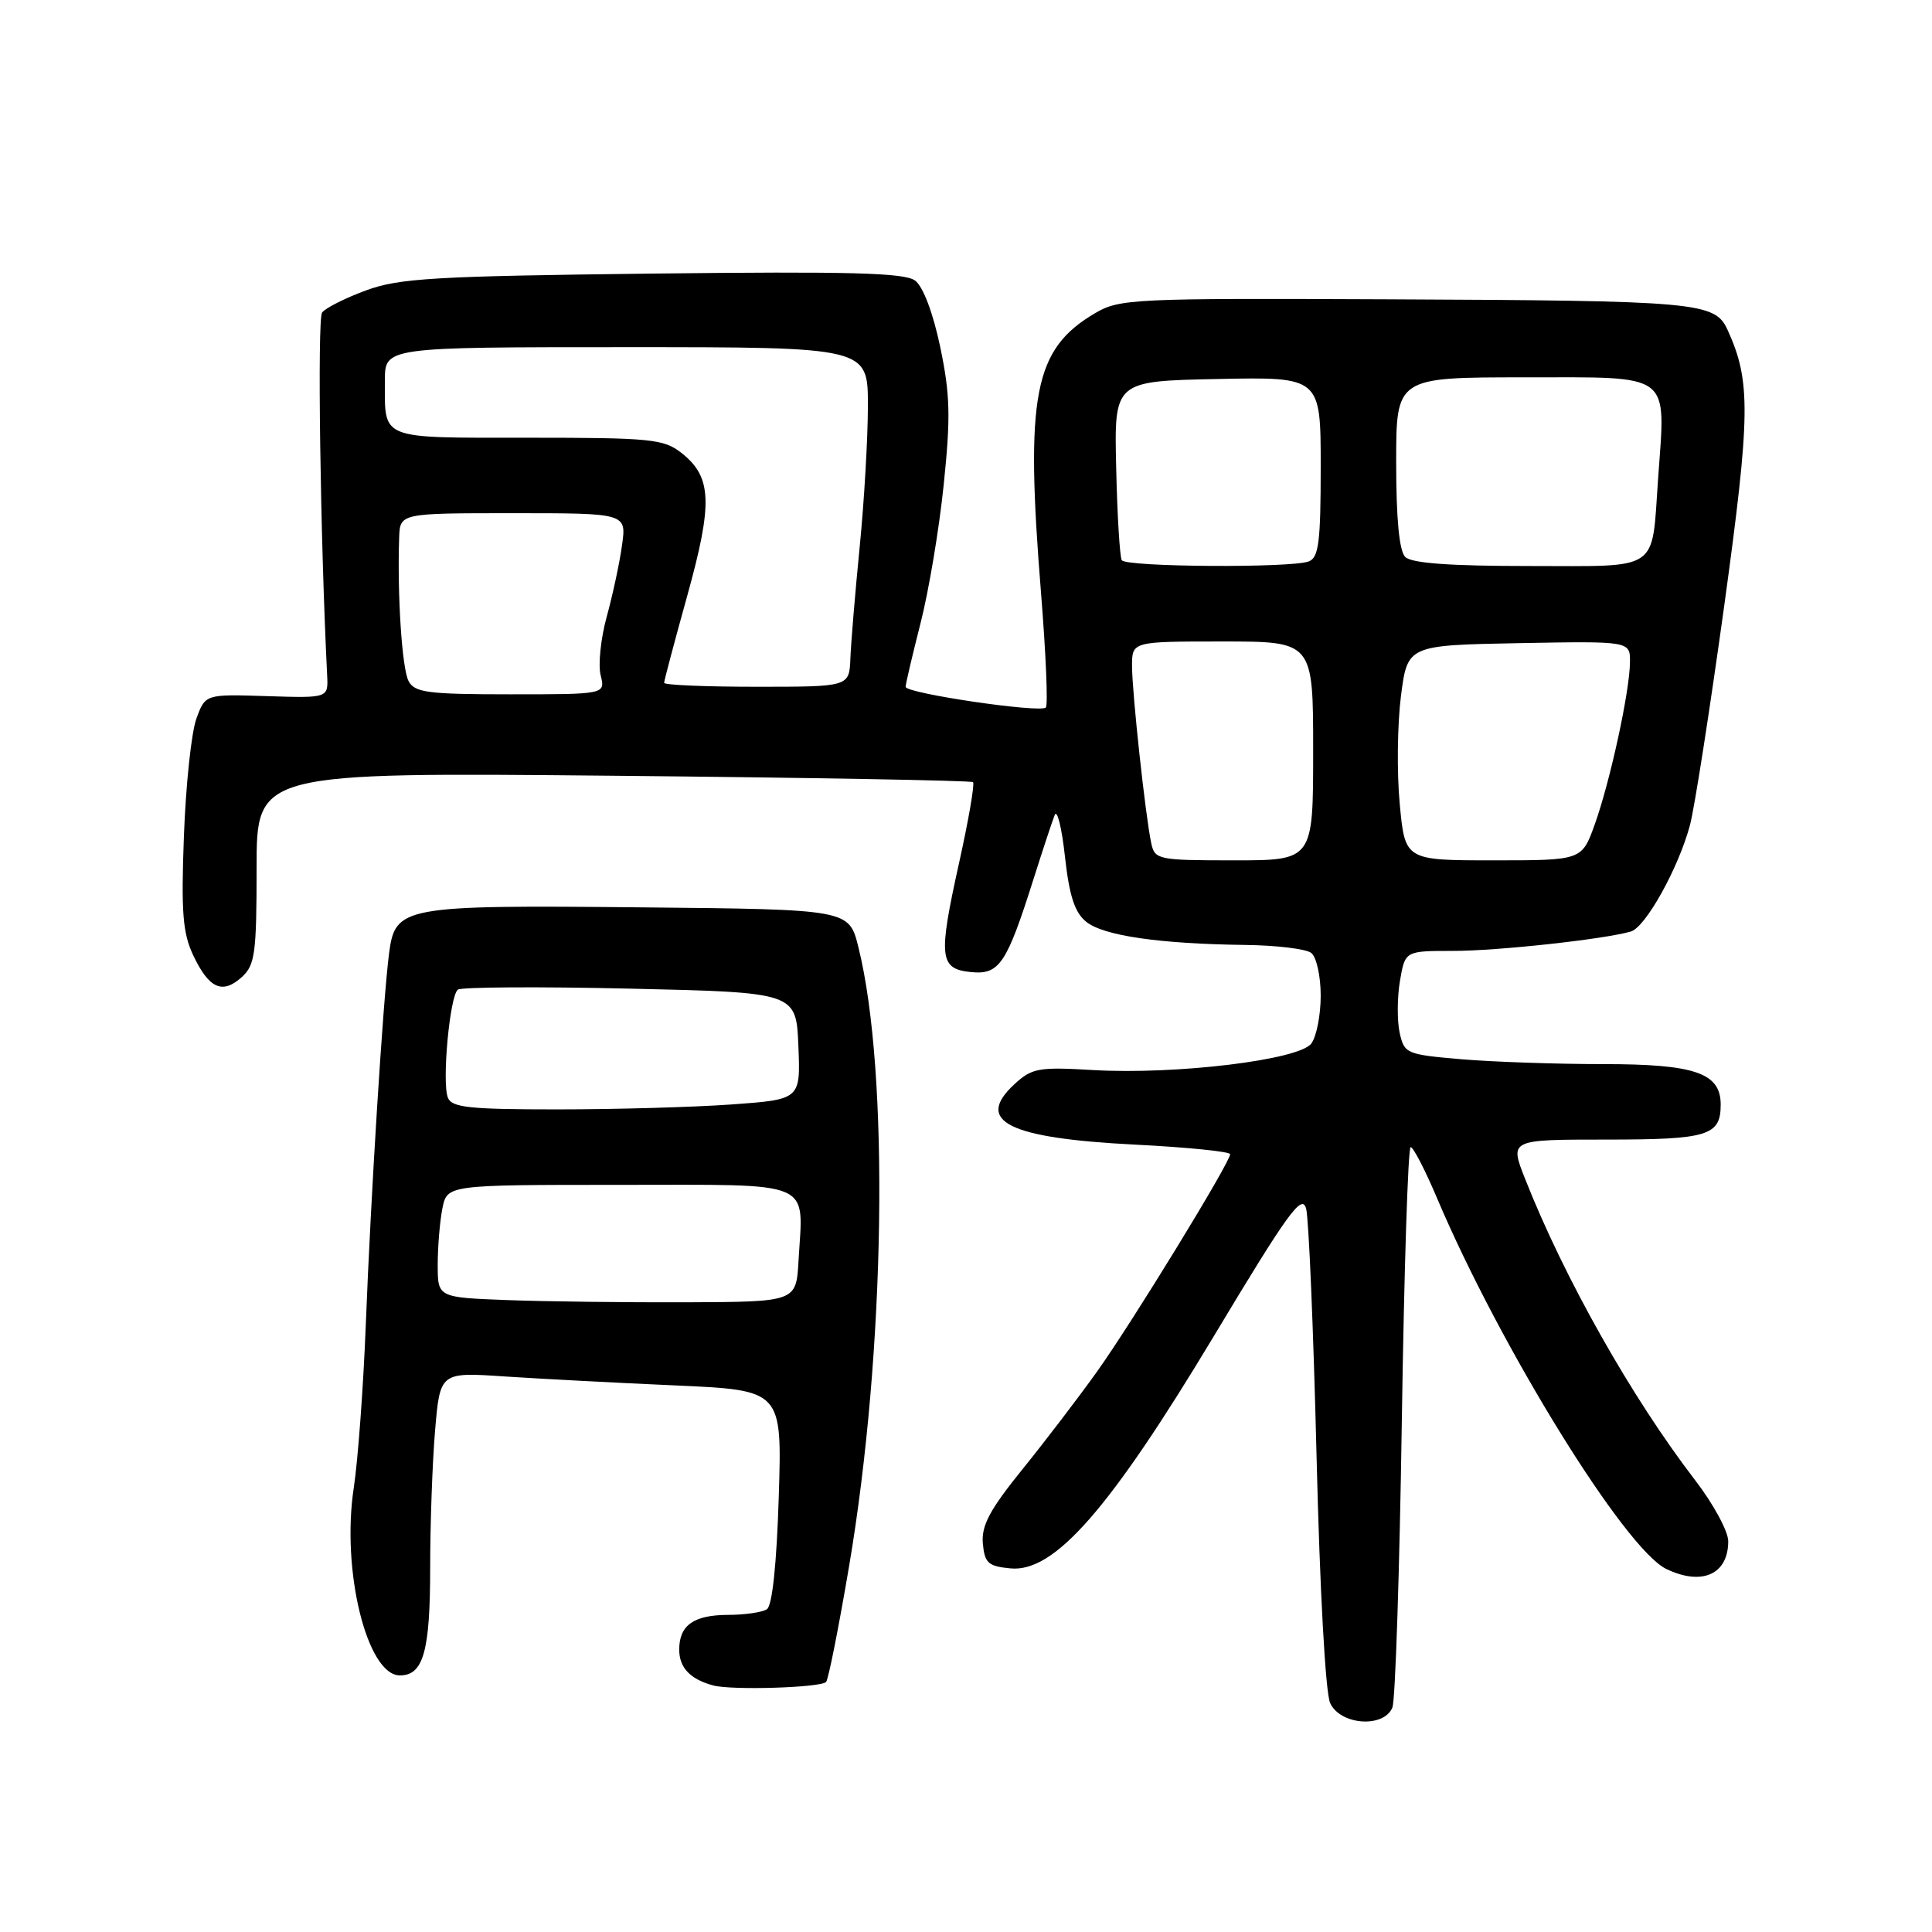<?xml version="1.0" encoding="UTF-8" standalone="no"?>
<!DOCTYPE svg PUBLIC "-//W3C//DTD SVG 1.1//EN" "http://www.w3.org/Graphics/SVG/1.1/DTD/svg11.dtd" >
<svg xmlns="http://www.w3.org/2000/svg" xmlns:xlink="http://www.w3.org/1999/xlink" version="1.1" viewBox="0 0 256 256">
 <g >
 <path fill="currentColor"
d=" M 184.50 226.25 C 184.89 225.29 185.45 208.19 185.75 188.25 C 186.05 168.31 186.57 152.00 186.92 152.00 C 187.27 152.00 188.84 155.04 190.41 158.75 C 198.78 178.50 215.33 205.29 220.80 207.90 C 225.53 210.17 229.00 208.61 229.00 204.22 C 229.00 202.92 227.04 199.29 224.64 196.17 C 216.20 185.18 207.26 169.34 202.07 156.17 C 200.03 151.00 200.03 151.00 212.81 151.00 C 226.33 151.00 228.00 150.49 228.00 146.36 C 228.00 142.17 224.59 141.00 212.43 141.00 C 206.31 141.00 197.88 140.71 193.70 140.36 C 186.34 139.73 186.08 139.62 185.46 136.84 C 185.12 135.25 185.13 132.17 185.50 129.98 C 186.18 126.00 186.18 126.00 192.52 126.00 C 198.48 126.00 212.56 124.46 216.10 123.43 C 218.06 122.85 222.42 115.00 223.93 109.33 C 224.54 107.03 226.57 93.98 228.46 80.33 C 231.96 54.89 232.01 50.51 228.92 43.73 C 227.24 40.03 225.12 39.84 183.89 39.66 C 150.14 39.51 148.34 39.59 145.10 41.50 C 136.98 46.28 135.82 52.32 137.95 78.68 C 138.59 86.67 138.88 93.46 138.58 93.75 C 137.83 94.50 120.00 91.87 120.00 91.01 C 120.00 90.63 120.89 86.85 121.97 82.60 C 123.06 78.35 124.45 70.07 125.05 64.19 C 125.98 55.23 125.90 52.29 124.59 46.00 C 123.64 41.47 122.32 37.98 121.26 37.18 C 119.86 36.14 112.69 35.95 86.50 36.25 C 57.54 36.59 52.89 36.86 48.50 38.48 C 45.75 39.49 43.13 40.81 42.68 41.41 C 42.03 42.27 42.44 71.31 43.35 89.50 C 43.50 92.50 43.50 92.50 35.35 92.24 C 27.20 91.98 27.20 91.98 26.02 95.24 C 25.36 97.03 24.62 104.02 24.37 110.76 C 23.99 120.89 24.21 123.63 25.61 126.60 C 27.70 131.00 29.47 131.79 32.04 129.47 C 33.79 127.88 34.00 126.34 34.00 115.01 C 34.00 102.34 34.00 102.34 81.25 102.79 C 107.24 103.04 128.70 103.42 128.93 103.64 C 129.17 103.86 128.34 108.68 127.08 114.35 C 124.30 126.90 124.46 128.40 128.70 128.81 C 132.42 129.17 133.39 127.72 136.94 116.50 C 138.16 112.65 139.42 108.83 139.75 108.00 C 140.07 107.17 140.69 109.65 141.11 113.49 C 141.69 118.72 142.40 120.91 143.93 122.14 C 146.20 123.99 153.66 125.07 165.00 125.21 C 169.12 125.26 173.06 125.73 173.75 126.27 C 174.44 126.81 175.00 129.35 175.00 131.93 C 175.00 134.51 174.44 137.37 173.75 138.28 C 172.13 140.45 155.85 142.42 144.87 141.79 C 137.59 141.36 136.73 141.52 134.39 143.69 C 129.11 148.58 133.60 150.82 150.42 151.67 C 157.34 152.02 163.00 152.59 163.00 152.94 C 163.00 154.02 150.06 175.16 145.40 181.69 C 142.95 185.12 138.48 190.98 135.46 194.71 C 131.15 200.04 130.03 202.14 130.23 204.50 C 130.47 207.12 130.93 207.54 133.90 207.82 C 139.71 208.38 147.04 200.00 160.79 177.13 C 170.69 160.64 172.52 158.11 173.07 160.15 C 173.42 161.48 174.04 176.23 174.45 192.94 C 174.88 210.64 175.63 224.30 176.25 225.66 C 177.59 228.60 183.38 229.01 184.50 226.25 Z  M 109.46 222.87 C 109.76 222.57 111.13 215.67 112.51 207.52 C 117.32 179.13 117.88 142.10 113.74 125.50 C 112.50 120.50 112.50 120.50 85.00 120.23 C 53.26 119.92 52.37 120.09 51.55 126.35 C 50.76 132.45 49.14 158.29 48.47 175.50 C 48.15 183.75 47.43 193.48 46.88 197.12 C 45.20 208.05 48.63 222.00 52.99 222.00 C 56.10 222.00 57.00 218.81 57.00 207.72 C 57.00 201.99 57.29 193.82 57.65 189.56 C 58.31 181.81 58.31 181.81 66.90 182.39 C 71.63 182.70 81.83 183.24 89.57 183.58 C 103.63 184.21 103.63 184.21 103.19 198.35 C 102.91 207.24 102.33 212.77 101.62 213.23 C 101.01 213.64 98.68 213.98 96.45 213.98 C 91.91 214.00 90.00 215.36 90.00 218.58 C 90.00 220.97 91.44 222.50 94.50 223.33 C 96.93 223.99 108.71 223.63 109.46 222.87 Z  M 152.55 111.75 C 151.78 108.18 150.01 91.83 150.00 88.25 C 150.00 85.00 150.00 85.00 162.00 85.00 C 174.00 85.00 174.00 85.00 174.00 99.50 C 174.00 114.00 174.00 114.00 163.52 114.00 C 153.46 114.00 153.02 113.91 152.55 111.75 Z  M 185.47 106.50 C 185.08 102.38 185.16 95.97 185.63 92.25 C 186.50 85.50 186.50 85.50 201.25 85.22 C 216.00 84.95 216.00 84.95 215.98 87.72 C 215.96 91.56 213.36 103.52 211.31 109.25 C 209.60 114.00 209.60 114.00 197.89 114.00 C 186.17 114.00 186.17 114.00 185.47 106.50 Z  M 54.14 90.25 C 53.27 88.63 52.63 78.87 52.89 71.25 C 53.00 68.00 53.00 68.00 68.01 68.00 C 83.02 68.00 83.02 68.00 82.42 72.25 C 82.10 74.59 81.18 78.86 80.39 81.73 C 79.60 84.61 79.24 88.10 79.59 89.48 C 80.22 92.00 80.22 92.00 67.64 92.00 C 56.69 92.00 54.95 91.77 54.14 90.25 Z  M 88.00 90.48 C 88.00 90.20 89.38 85.00 91.07 78.92 C 94.48 66.62 94.34 63.20 90.29 60.01 C 87.94 58.17 86.25 58.00 69.97 58.00 C 50.09 58.00 51.00 58.36 51.00 50.42 C 51.00 46.00 51.00 46.00 83.00 46.00 C 115.00 46.00 115.00 46.00 115.00 53.75 C 115.00 58.01 114.51 66.45 113.91 72.50 C 113.31 78.55 112.76 85.19 112.68 87.25 C 112.53 91.00 112.53 91.00 100.27 91.00 C 93.52 91.00 88.00 90.77 88.00 90.48 Z  M 148.64 74.23 C 148.38 73.80 148.04 68.29 147.90 61.98 C 147.63 50.50 147.63 50.50 161.32 50.22 C 175.00 49.94 175.00 49.94 175.00 61.86 C 175.00 71.81 174.74 73.89 173.42 74.39 C 171.10 75.28 149.20 75.14 148.64 74.23 Z  M 186.20 73.80 C 185.41 73.01 185.00 68.76 185.00 61.30 C 185.00 50.00 185.00 50.00 201.98 50.00 C 221.77 50.00 220.71 49.20 219.71 63.37 C 218.82 75.93 220.18 75.00 202.59 75.00 C 192.11 75.00 187.03 74.63 186.20 73.80 Z  M 67.25 172.27 C 58.00 171.92 58.00 171.92 58.00 167.59 C 58.00 165.20 58.28 161.84 58.62 160.12 C 59.25 157.00 59.25 157.00 82.11 157.00 C 108.27 157.00 106.42 156.22 105.81 167.05 C 105.50 172.50 105.50 172.50 91.00 172.56 C 83.03 172.59 72.34 172.46 67.25 172.27 Z  M 59.34 145.43 C 58.54 143.36 59.60 131.94 60.67 131.13 C 61.12 130.79 71.40 130.72 83.50 131.00 C 105.50 131.50 105.50 131.50 105.79 138.60 C 106.08 145.69 106.08 145.69 96.89 146.35 C 91.83 146.71 81.45 147.00 73.81 147.00 C 62.14 147.00 59.84 146.75 59.34 145.43 Z "/>
</g>
</svg>